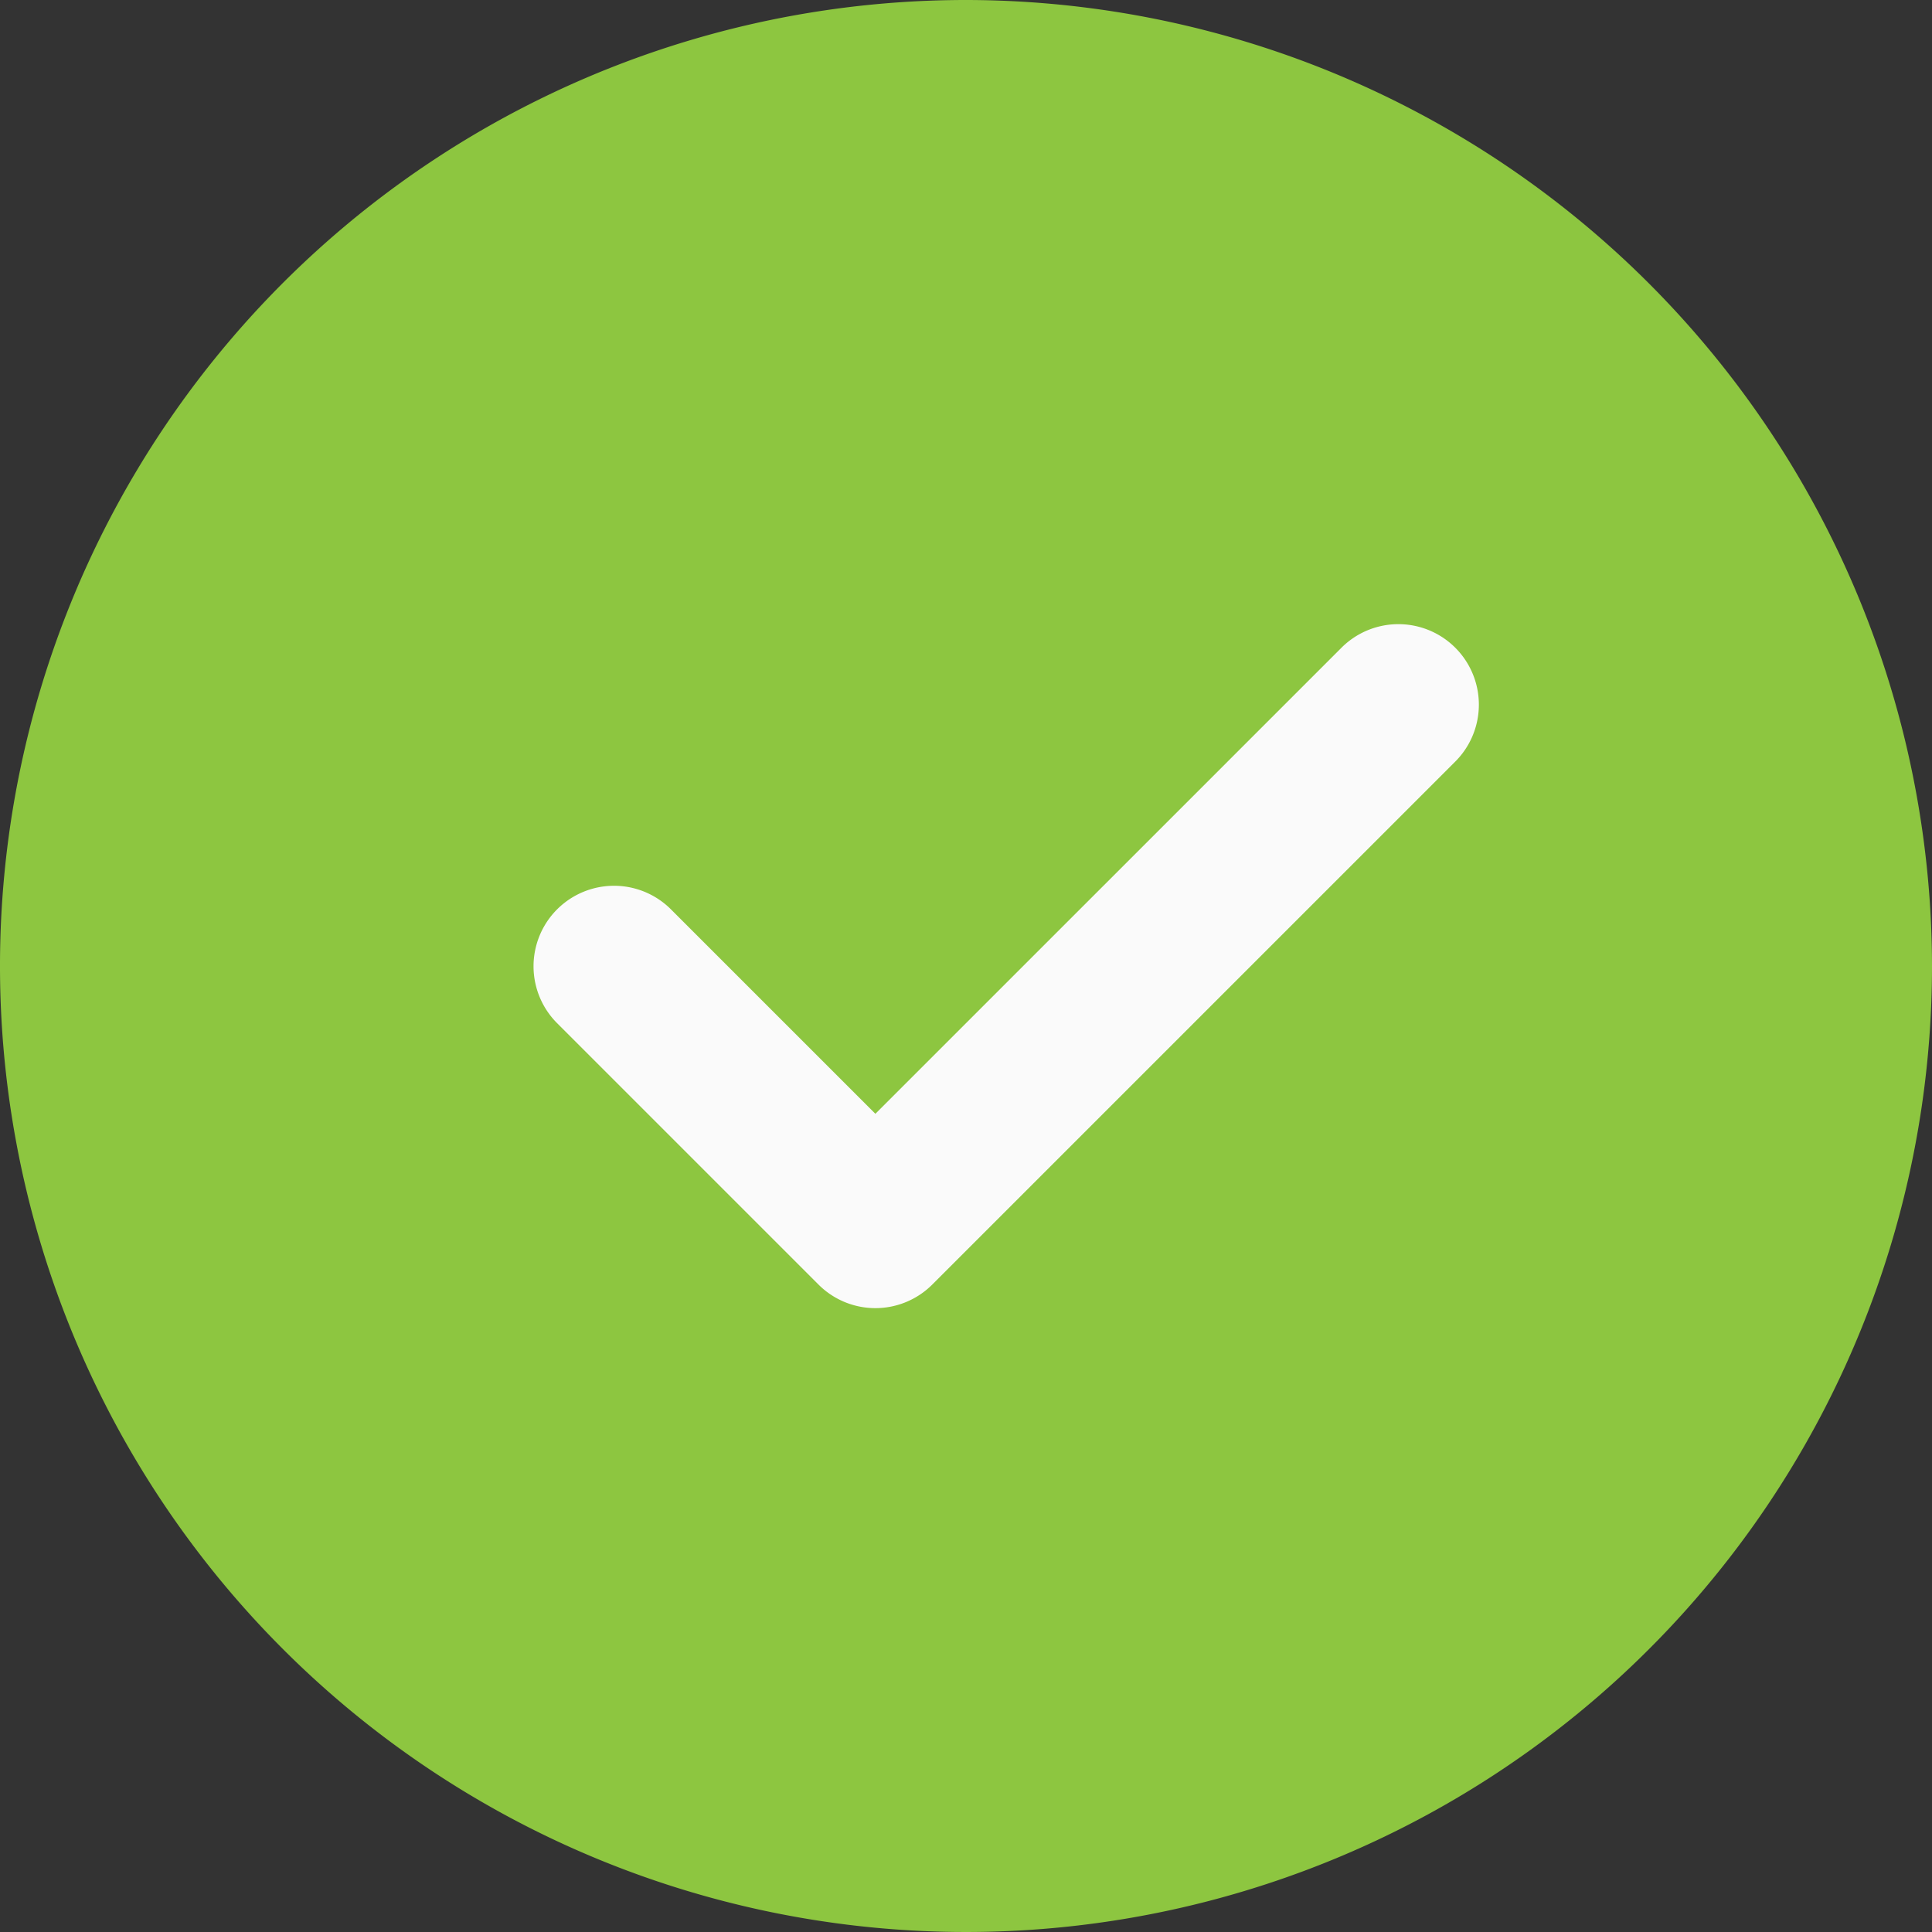 <svg id="check_1_" data-name="check (1)" xmlns="http://www.w3.org/2000/svg" width="94" height="94" viewBox="0 0 94 94">
  <rect x="0" y="0" width="94" height="94" fill="#333333" stroke="none"/>
  <path id="Path_171" data-name="Path 171" d="M47,0A47,47,0,1,0,94,47,47.052,47.052,0,0,0,47,0Zm0,0" fill="#8dc640"/>
  <path id="Path_172" data-name="Path 172" d="M186.2,172.015l-25.459,25.458a3.913,3.913,0,0,1-5.538,0l-12.729-12.729a3.916,3.916,0,0,1,5.538-5.538l9.96,9.96,22.69-22.689a3.916,3.916,0,0,1,5.538,5.538Zm0,0" transform="translate(-115.381 -134.975)" fill="#fafafa"/>
</svg>
